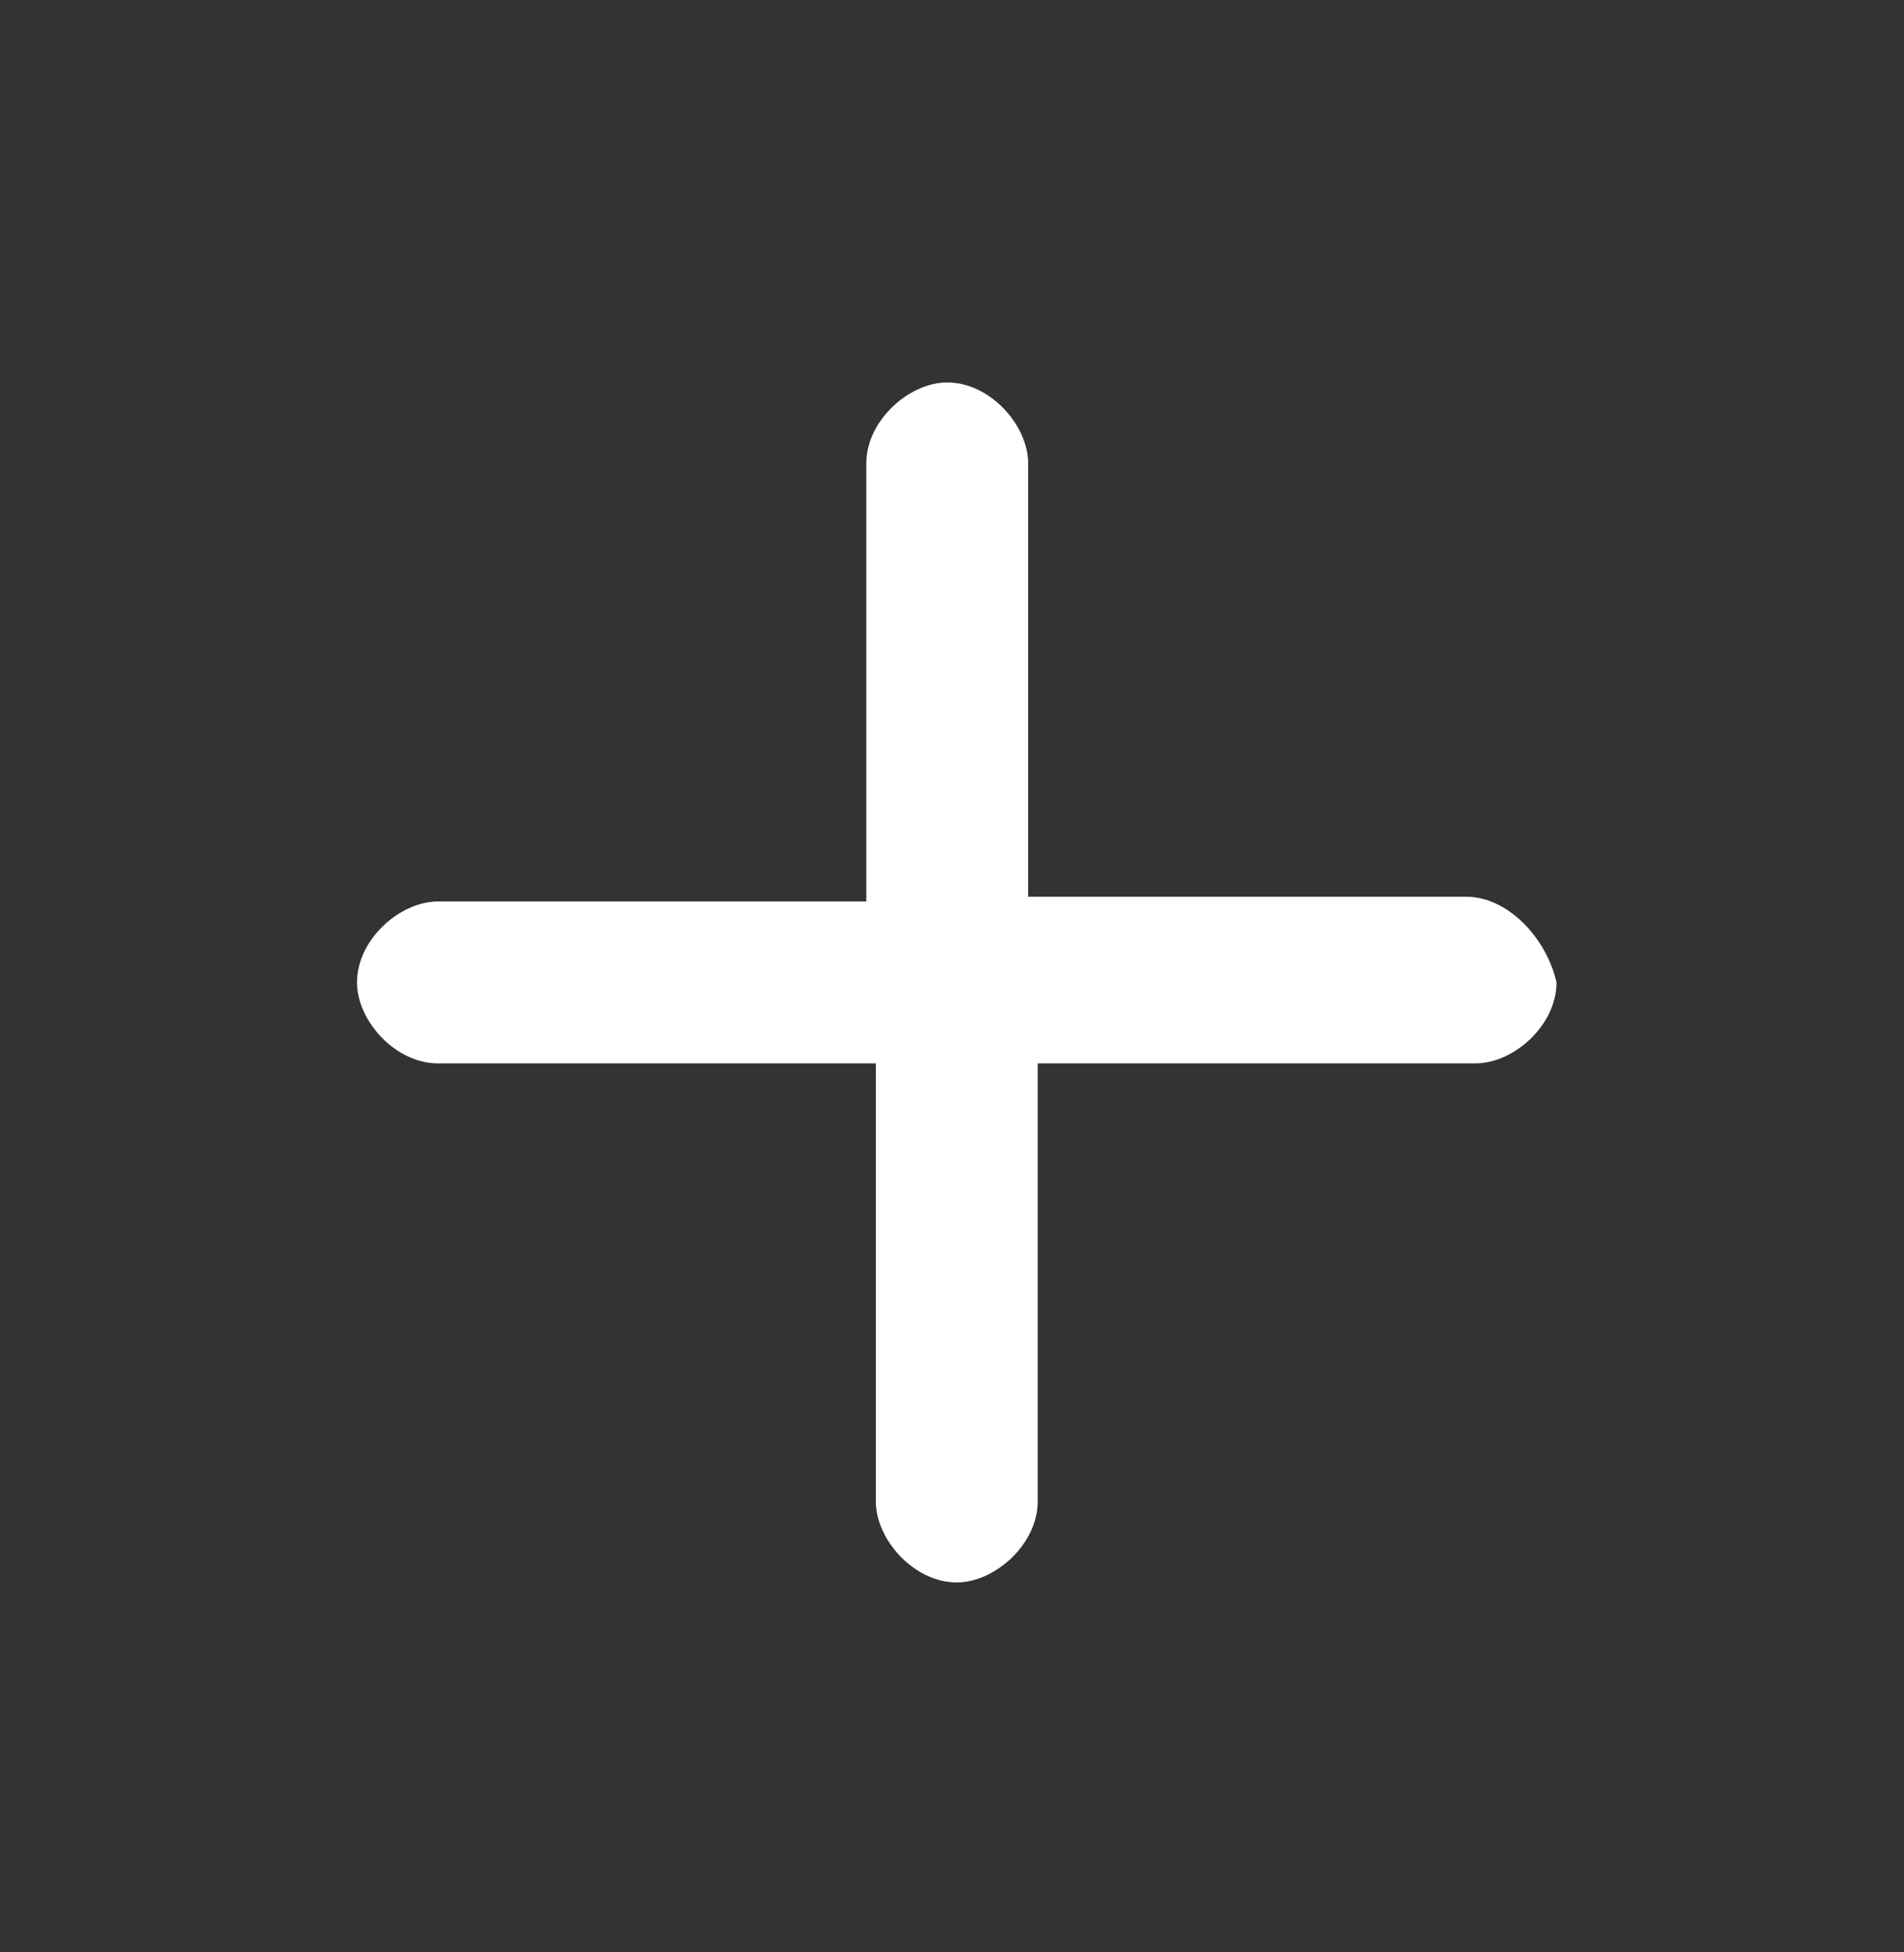<svg width="40" height="41" viewBox="0 0 40 41" fill="none" xmlns="http://www.w3.org/2000/svg">
<rect x="0" y="0" width="40" height="41" fill="#333333" stroke="none"/>
<g id="Frame">
<path id="reset" d="M30.8 18.831H21.6V9.731C21.6 8.931 20.8 8.031 19.9 8.031C19.1 8.031 18.2 8.831 18.2 9.731V18.931H9.2C8.4 18.931 7.5 19.731 7.5 20.631C7.5 21.431 8.3 22.331 9.2 22.331H18.4V31.531C18.4 32.331 19.2 33.231 20.1 33.231C20.9 33.231 21.8 32.431 21.8 31.531V22.331H31C31.8 22.331 32.7 21.531 32.7 20.631C32.5 19.731 31.7 18.831 30.8 18.831Z" fill="white"/>
</g>
</svg>
